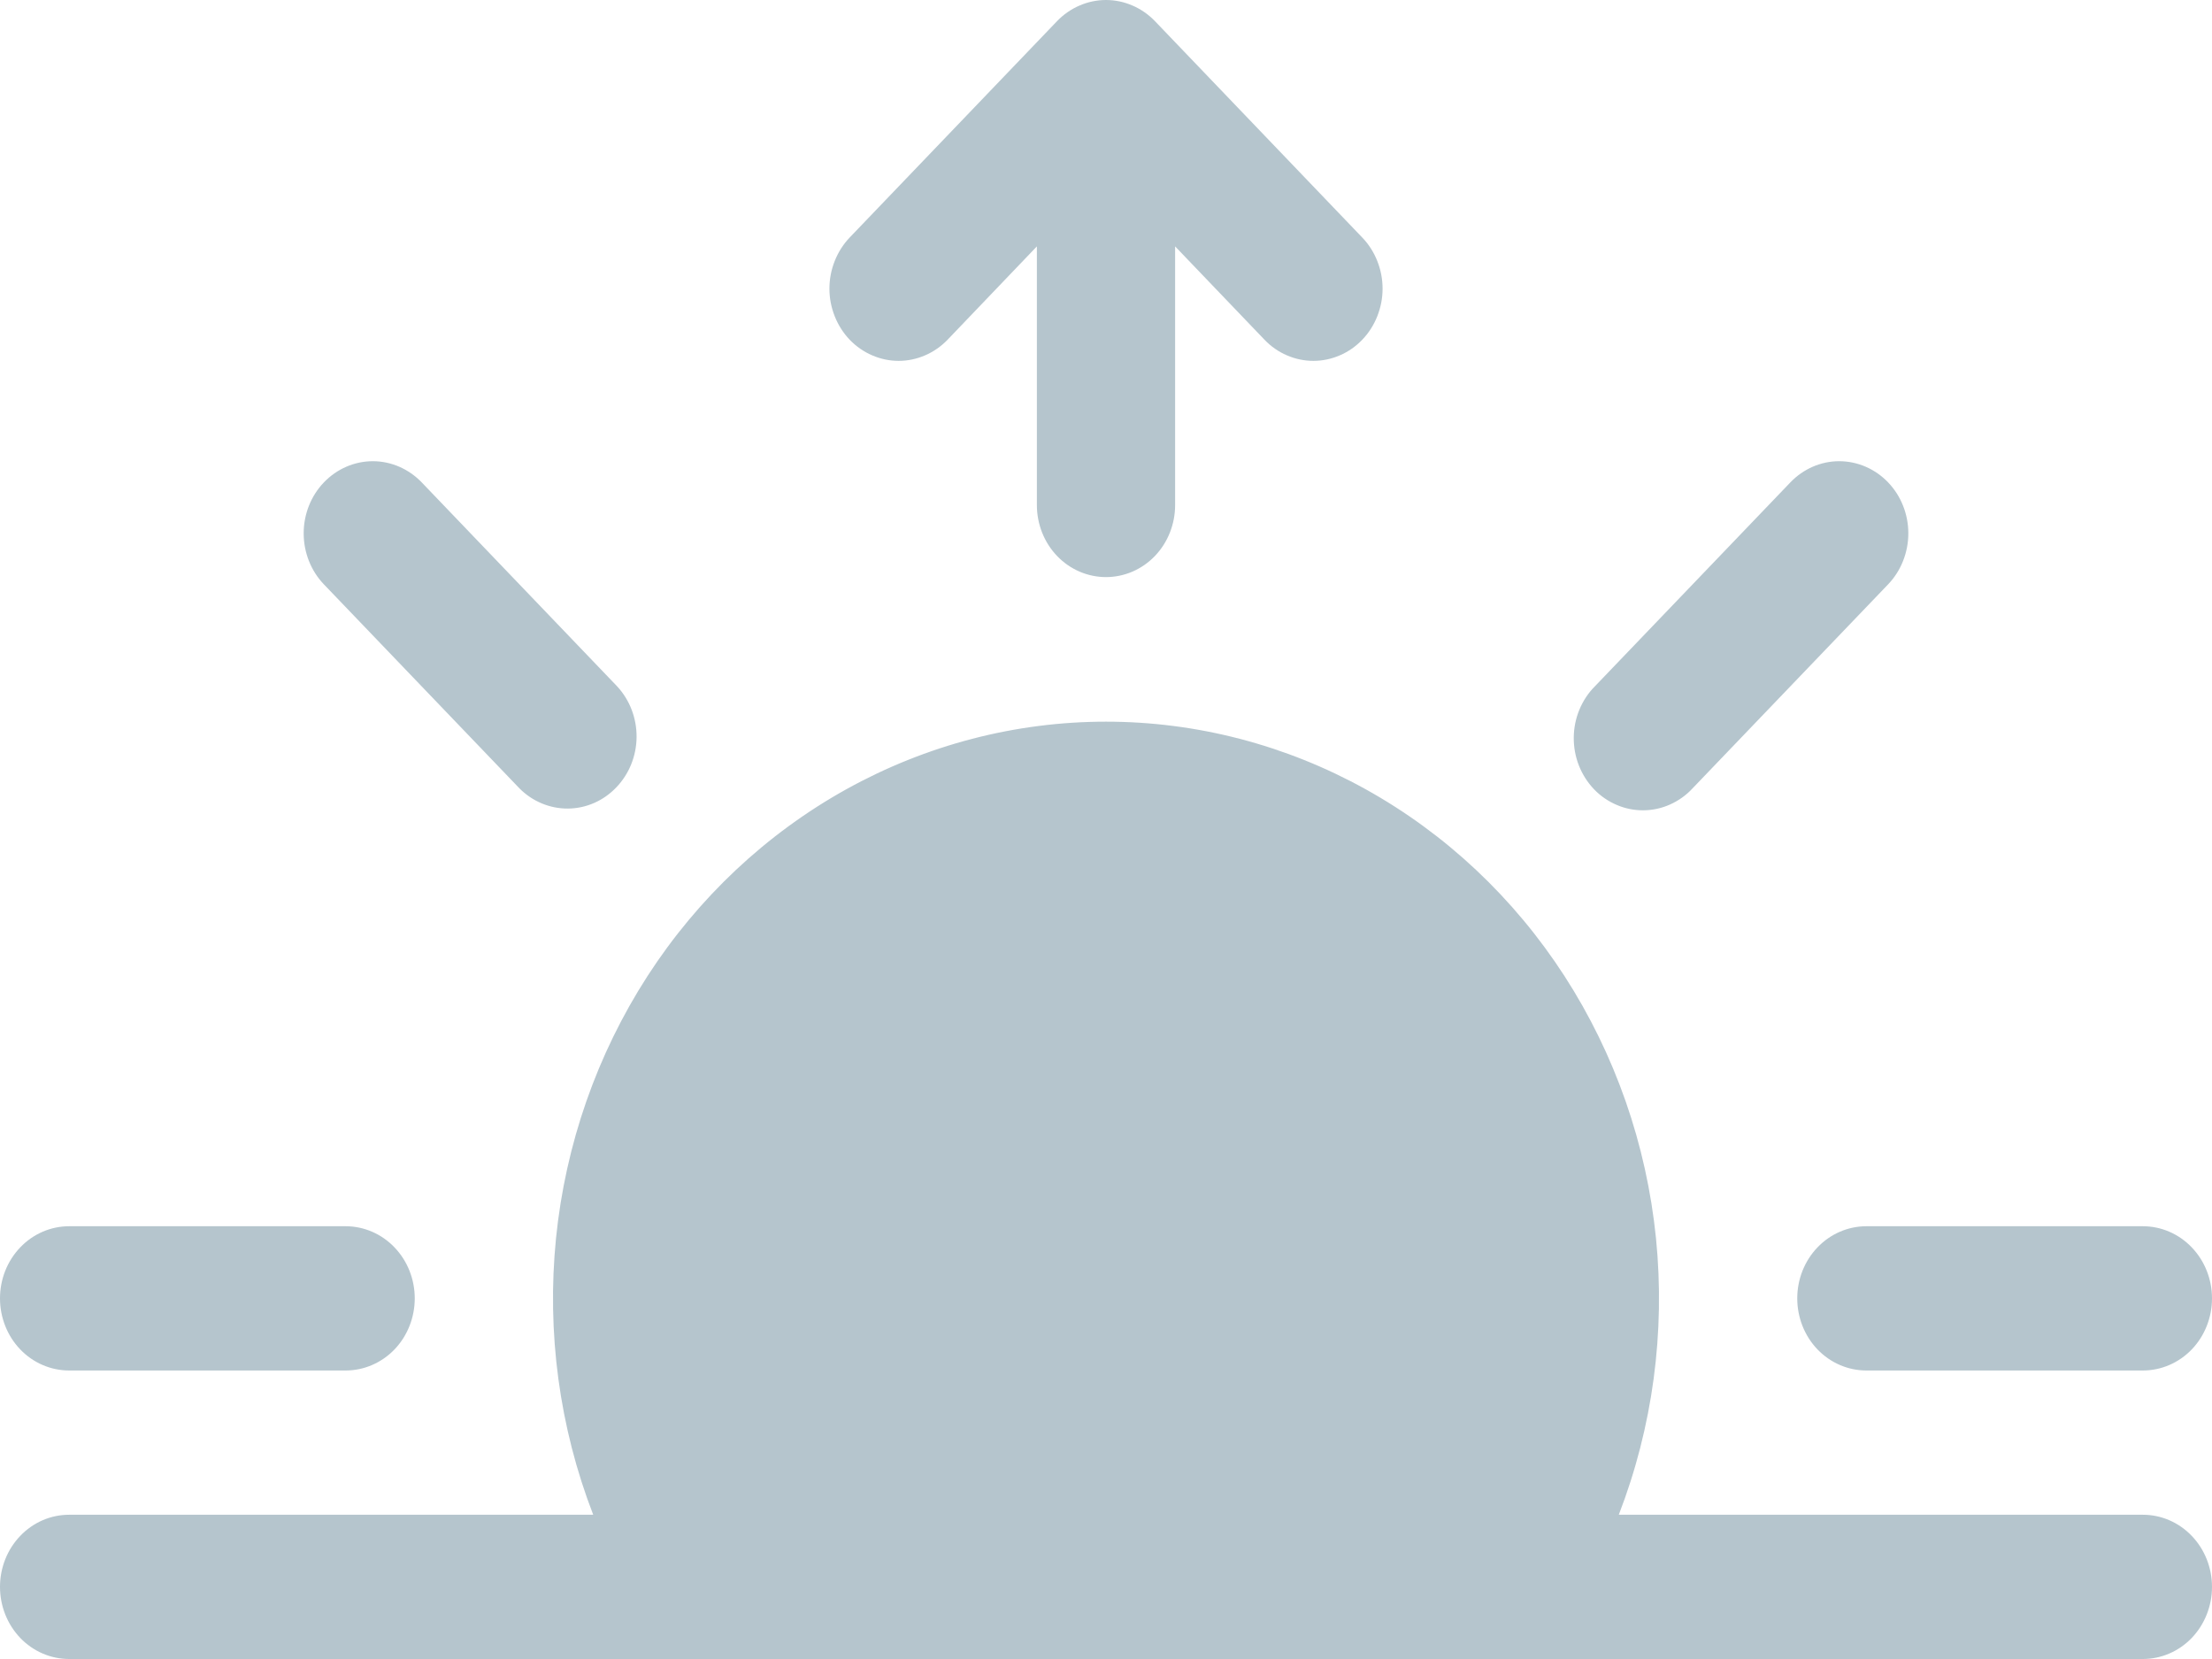 <svg width="28" height="21" viewBox="0 0 28 21" fill="none" xmlns="http://www.w3.org/2000/svg">
<path d="M13.38 0.268C13.462 0.183 13.558 0.116 13.665 0.07C13.771 0.024 13.885 0 14 0C14.115 0 14.229 0.024 14.335 0.07C14.442 0.116 14.538 0.183 14.62 0.268L17.244 3.007C17.326 3.092 17.39 3.193 17.434 3.304C17.478 3.415 17.501 3.533 17.501 3.654C17.501 3.774 17.478 3.892 17.434 4.003C17.39 4.114 17.326 4.215 17.244 4.3C17.163 4.385 17.067 4.452 16.96 4.498C16.854 4.544 16.74 4.568 16.625 4.568C16.51 4.568 16.396 4.544 16.29 4.498C16.183 4.452 16.087 4.385 16.006 4.3L14.875 3.119V6.392C14.875 6.635 14.783 6.867 14.619 7.038C14.455 7.209 14.232 7.305 14 7.305C13.768 7.305 13.545 7.209 13.381 7.038C13.217 6.867 13.125 6.635 13.125 6.392V3.119L11.995 4.3C11.913 4.385 11.817 4.452 11.71 4.498C11.604 4.544 11.49 4.568 11.375 4.568C11.26 4.568 11.146 4.544 11.04 4.498C10.933 4.452 10.837 4.385 10.755 4.3C10.674 4.215 10.61 4.114 10.566 4.003C10.522 3.892 10.499 3.774 10.499 3.654C10.499 3.533 10.522 3.415 10.566 3.304C10.61 3.193 10.674 3.092 10.755 3.007L13.38 0.268ZM4.1 6.106C4.264 5.935 4.487 5.838 4.719 5.838C4.951 5.838 5.173 5.935 5.338 6.106L7.812 8.688C7.971 8.86 8.06 9.09 8.058 9.33C8.056 9.569 7.964 9.798 7.801 9.967C7.639 10.137 7.42 10.233 7.19 10.235C6.961 10.237 6.74 10.145 6.575 9.979L4.1 7.397C3.936 7.226 3.844 6.993 3.844 6.751C3.844 6.509 3.936 6.277 4.1 6.106ZM23.9 6.106C24.064 6.277 24.156 6.509 24.156 6.751C24.156 6.993 24.064 7.226 23.9 7.397L21.425 9.979C21.345 10.066 21.248 10.135 21.141 10.183C21.035 10.231 20.92 10.256 20.803 10.257C20.687 10.258 20.572 10.235 20.465 10.189C20.357 10.143 20.259 10.076 20.177 9.99C20.095 9.904 20.03 9.802 19.986 9.69C19.942 9.578 19.92 9.458 19.921 9.336C19.922 9.215 19.946 9.095 19.992 8.984C20.038 8.873 20.104 8.772 20.188 8.688L22.663 6.106C22.827 5.935 23.049 5.838 23.281 5.838C23.513 5.838 23.736 5.935 23.9 6.106ZM20.491 19.174C20.92 18.065 21.081 16.864 20.962 15.675C20.842 14.486 20.444 13.346 19.803 12.354C19.162 11.363 18.298 10.552 17.286 9.99C16.274 9.429 15.146 9.135 14 9.135C12.854 9.135 11.726 9.429 10.714 9.99C9.702 10.552 8.838 11.363 8.197 12.354C7.556 13.346 7.158 14.486 7.038 15.675C6.919 16.864 7.08 18.065 7.509 19.174H0.875C0.643 19.174 0.42 19.27 0.256 19.442C0.092 19.613 0 19.845 0 20.087C0 20.329 0.092 20.561 0.256 20.733C0.42 20.904 0.643 21 0.875 21H27.125C27.357 21 27.58 20.904 27.744 20.733C27.908 20.561 28 20.329 28 20.087C28 19.845 27.908 19.613 27.744 19.442C27.58 19.27 27.357 19.174 27.125 19.174H20.492H20.491ZM0 16.435C0 16.193 0.092 15.961 0.256 15.79C0.42 15.618 0.643 15.522 0.875 15.522H4.375C4.607 15.522 4.83 15.618 4.994 15.79C5.158 15.961 5.25 16.193 5.25 16.435C5.25 16.677 5.158 16.91 4.994 17.081C4.83 17.252 4.607 17.348 4.375 17.348H0.875C0.643 17.348 0.42 17.252 0.256 17.081C0.092 16.91 0 16.677 0 16.435ZM22.75 16.435C22.75 16.193 22.842 15.961 23.006 15.79C23.17 15.618 23.393 15.522 23.625 15.522H27.125C27.357 15.522 27.58 15.618 27.744 15.79C27.908 15.961 28 16.193 28 16.435C28 16.677 27.908 16.91 27.744 17.081C27.58 17.252 27.357 17.348 27.125 17.348H23.625C23.393 17.348 23.17 17.252 23.006 17.081C22.842 16.91 22.75 16.677 22.75 16.435Z" fill="#B5C5CD"/>
</svg>
